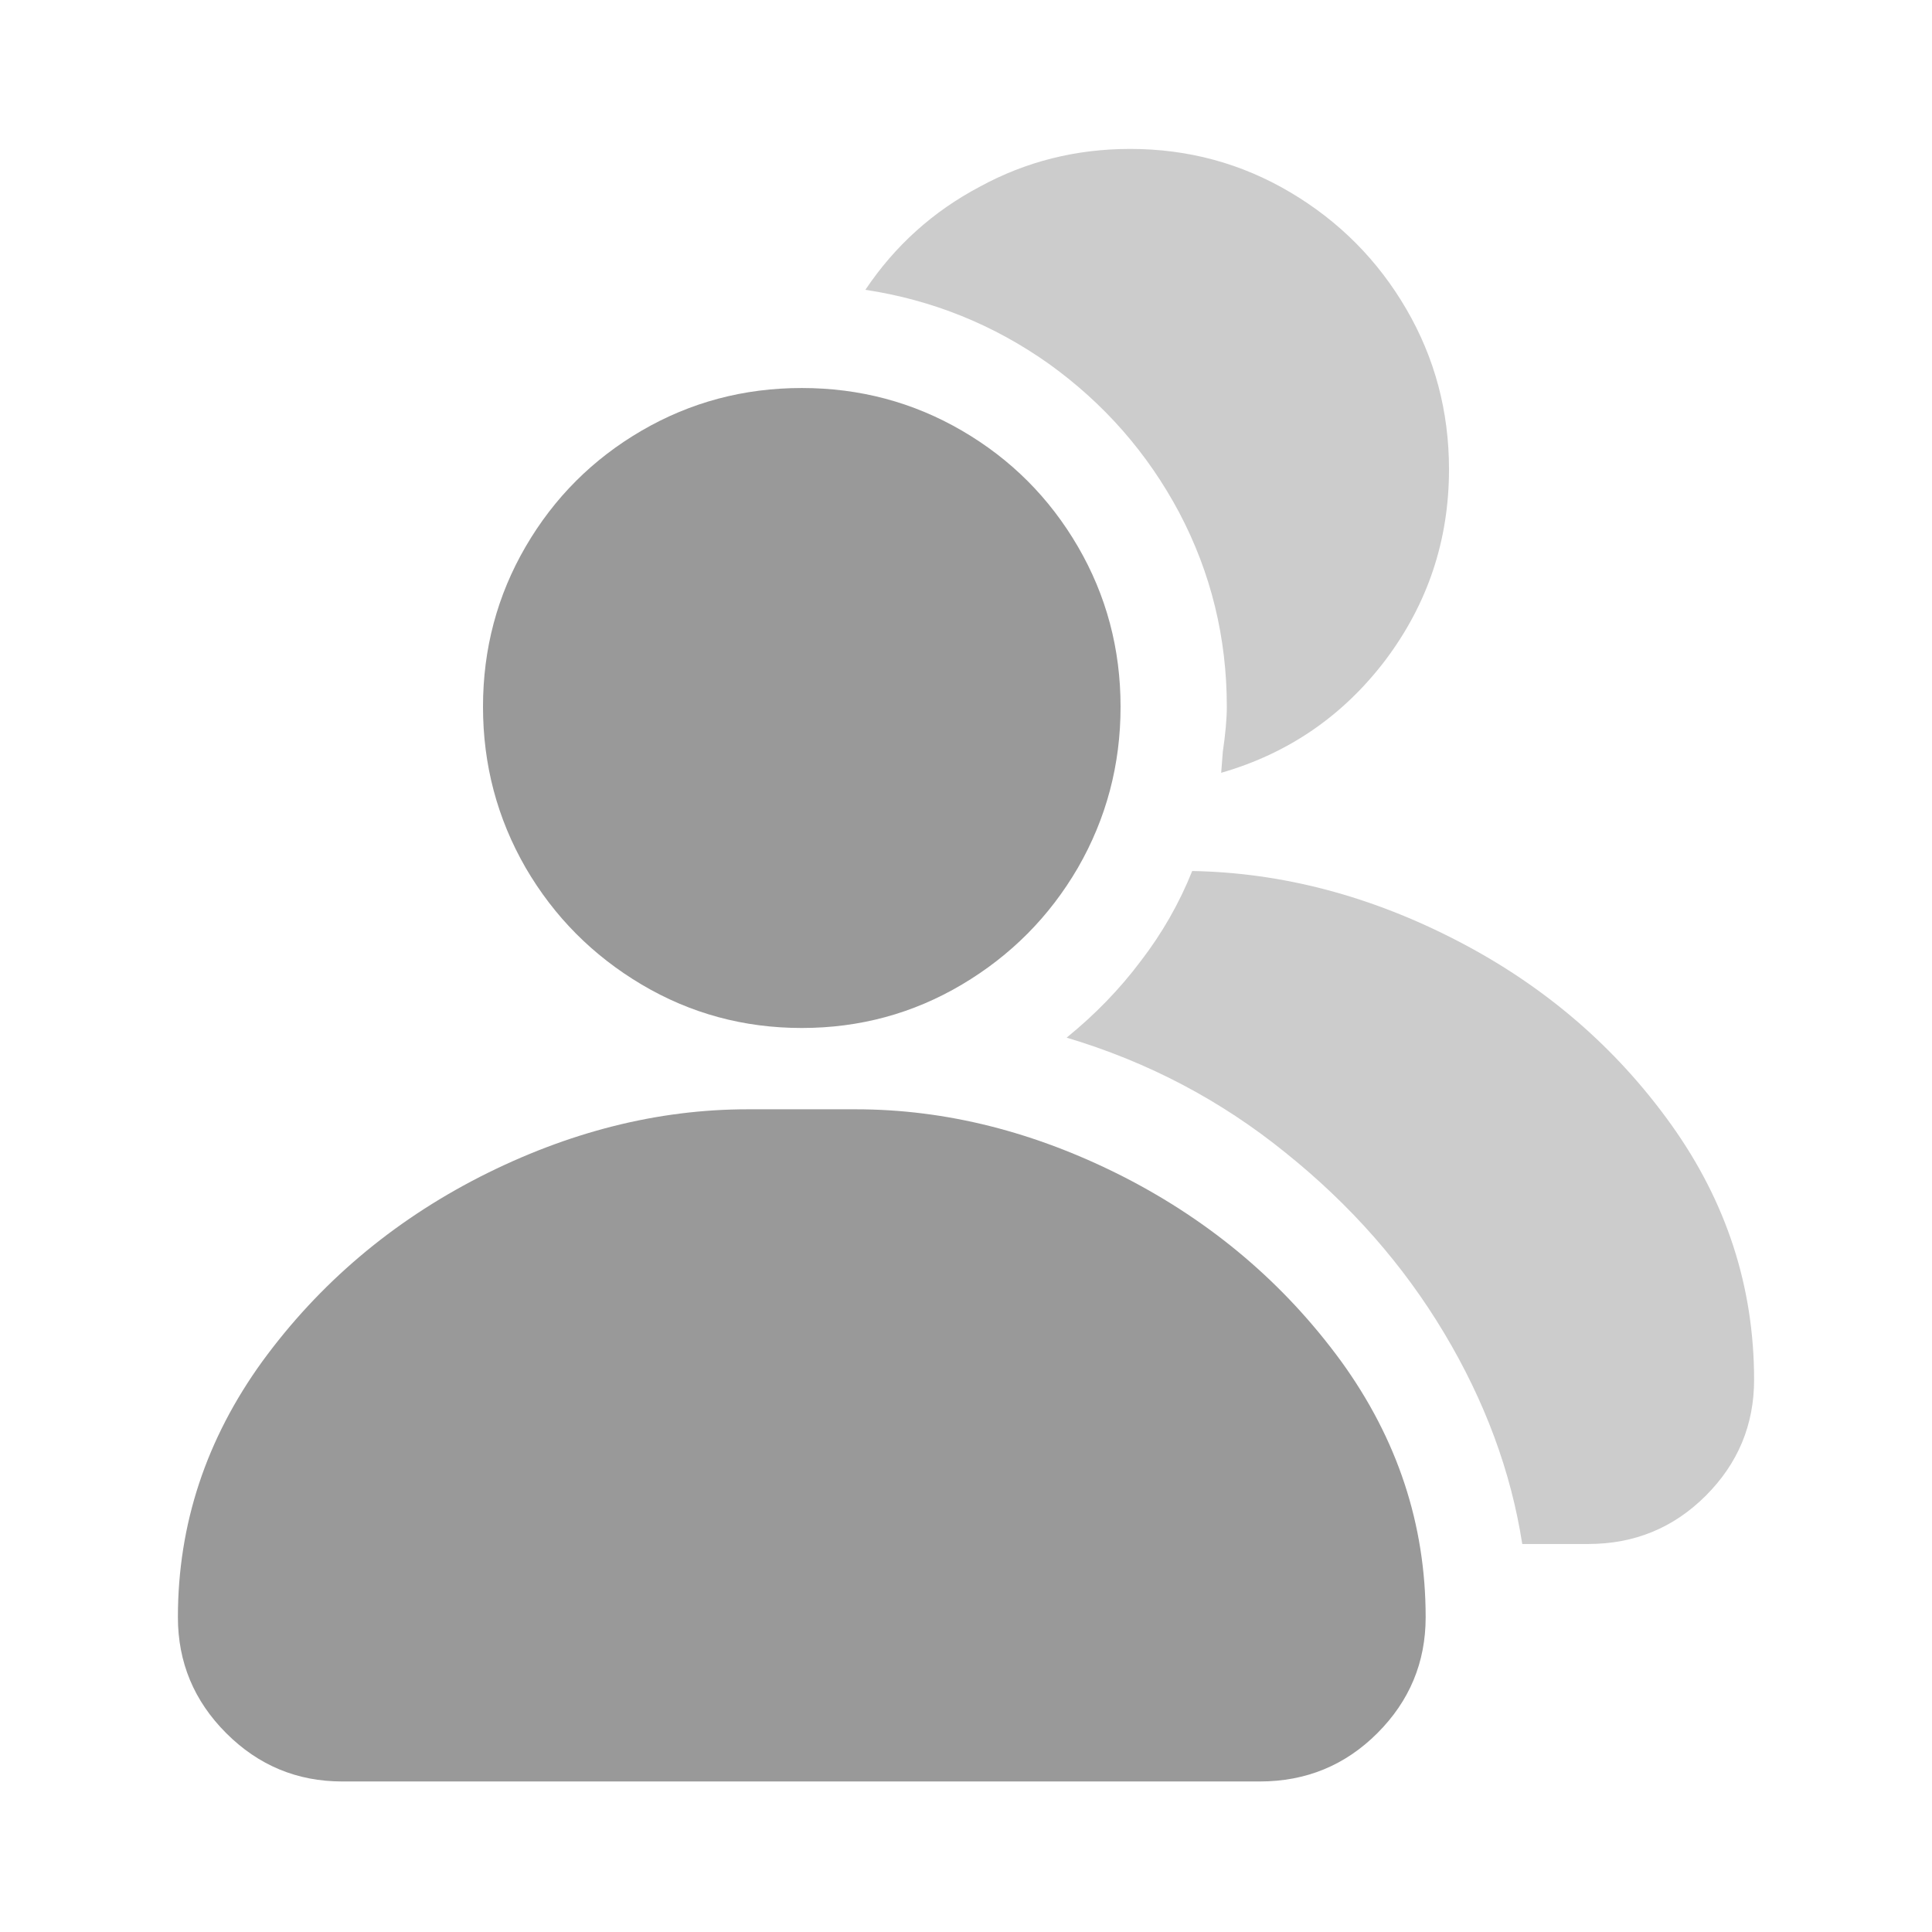 <?xml version="1.0" standalone="no"?>
<svg xmlns="http://www.w3.org/2000/svg" width="24" height="24"><rect width="24" height="24" opacity="0"></rect><g><path d="M9.96 4.82Q8.88 4.82 7.97 5.35Q7.06 5.88 6.53 6.79Q6 7.7 6 8.78Q6 9.86 6.53 10.78Q7.06 11.69 7.97 12.23Q8.88 12.77 9.96 12.77Q11.04 12.77 11.95 12.23Q12.86 11.69 13.39 10.78Q13.92 9.86 13.92 8.78Q13.92 7.7 13.39 6.79Q12.86 5.88 11.95 5.35Q11.04 4.82 9.96 4.82ZM9.29 13.78Q7.61 13.78 5.96 14.62Q4.32 15.46 3.26 16.91Q2.21 18.36 2.21 20.09Q2.21 20.93 2.81 21.53Q3.41 22.13 4.25 22.13L15.65 22.13Q16.51 22.13 17.11 21.53Q17.71 20.93 17.71 20.09Q17.71 18.36 16.66 16.91Q15.6 15.46 13.96 14.62Q12.31 13.78 10.63 13.78L9.29 13.78Z" fill="rgba(0,0,0,0.4)"></path></g><g><path d="M15.24 8.78Q15.24 9 15.19 9.34L15.17 9.6Q16.42 9.24 17.21 8.2Q18 7.15 18 5.83Q18 4.75 17.47 3.84Q16.94 2.93 16.03 2.39Q15.12 1.85 14.04 1.85Q13.03 1.85 12.17 2.32Q11.3 2.78 10.75 3.6Q12 3.79 13.03 4.52Q14.06 5.26 14.65 6.37Q15.24 7.49 15.24 8.78ZM14.81 10.82Q14.57 11.42 14.17 11.94Q13.78 12.46 13.25 12.89Q14.76 13.34 15.97 14.32Q17.18 15.29 17.94 16.56Q18.7 17.83 18.91 19.18L19.73 19.18Q20.59 19.18 21.19 18.58Q21.79 17.98 21.79 17.14Q21.79 15.41 20.76 13.97Q19.73 12.53 18.11 11.69Q16.49 10.85 14.81 10.82Z" fill="rgba(0,0,0,0.2)"></path></g></svg>